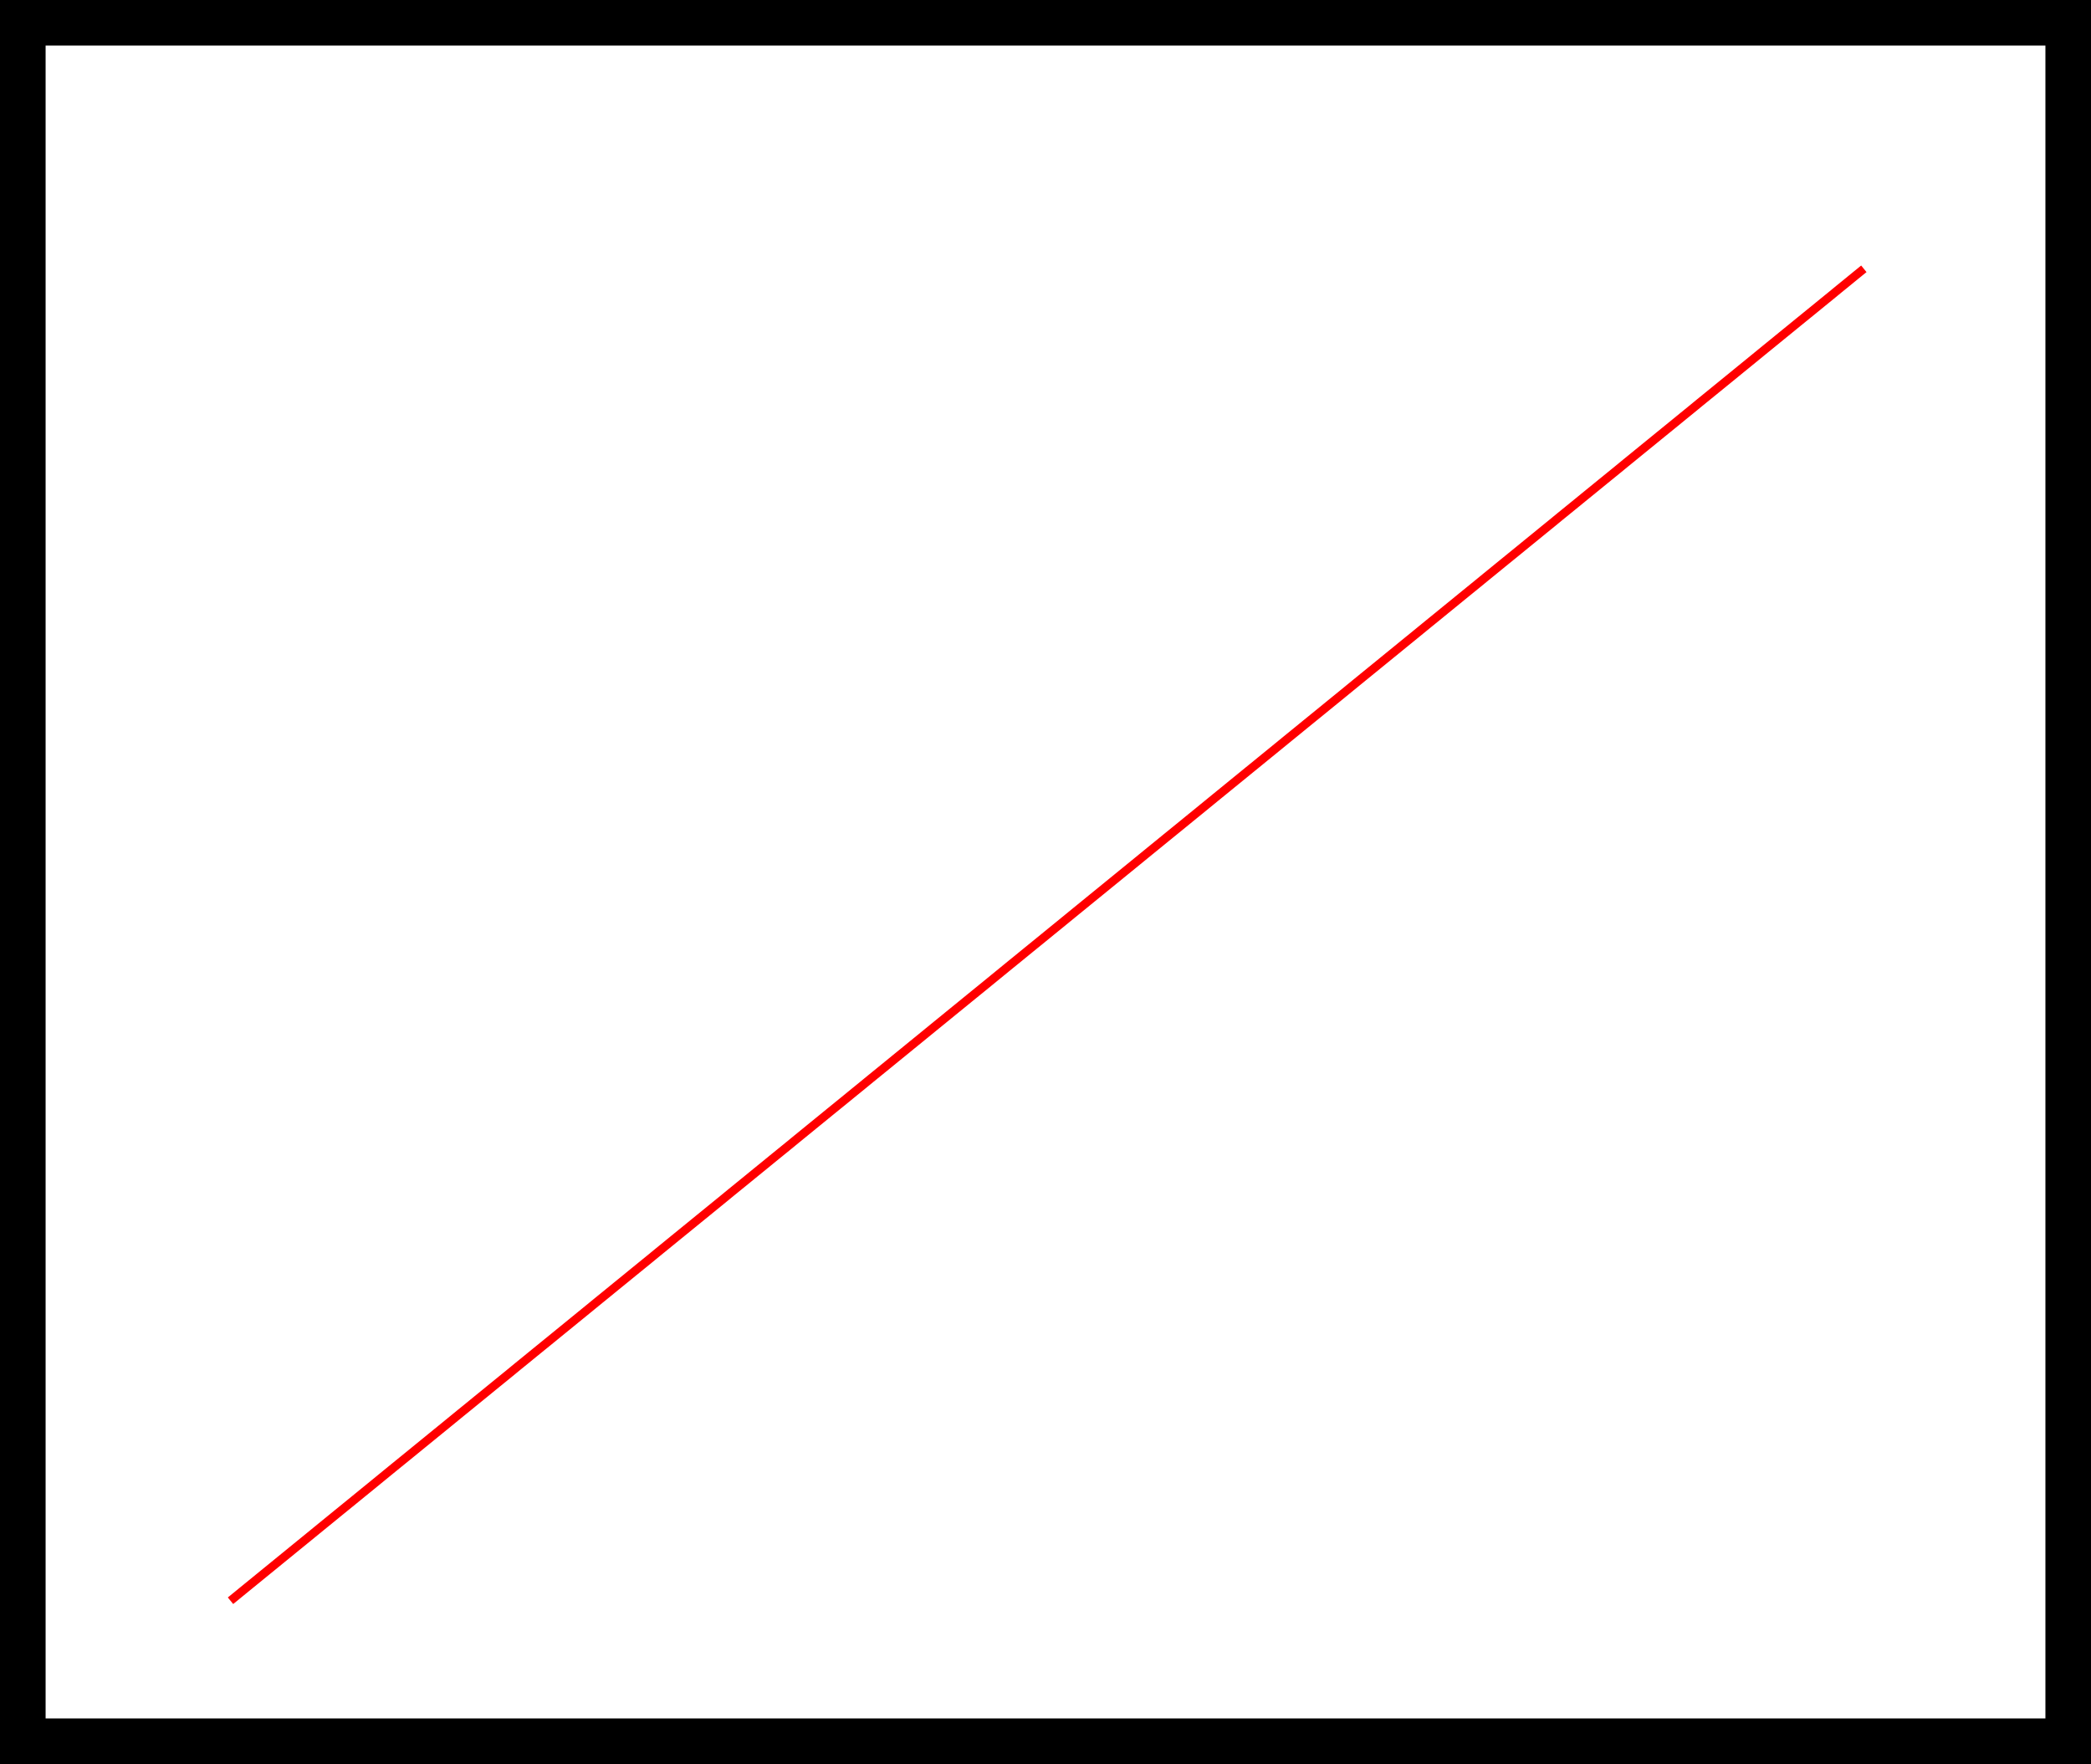 <?xml version="1.0" encoding="UTF-8"?>
<svg xmlns="http://www.w3.org/2000/svg" xmlns:xlink="http://www.w3.org/1999/xlink" width="196.627pt" height="165.881pt" viewBox="0 0 196.627 165.881" version="1.1">
<rect x="0" y="0" width="196.627" height="165.881" fill="#333333" stroke="none"/>
<defs>
<g>
<symbol overflow="visible" id="glyph0-0">
<path style="stroke:none;" d=""/>
</symbol>
<symbol overflow="visible" id="glyph0-1">
<path style="stroke:none;" d="M 4.578 -3.188 C 4.578 -3.984 4.531 -4.781 4.188 -5.516 C 3.734 -6.484 2.906 -6.641 2.5 -6.641 C 1.891 -6.641 1.172 -6.375 0.75 -5.453 C 0.438 -4.766 0.391 -3.984 0.391 -3.188 C 0.391 -2.438 0.422 -1.547 0.844 -0.781 C 1.266 0.016 2 0.219 2.484 0.219 C 3.016 0.219 3.781 0.016 4.219 -0.938 C 4.531 -1.625 4.578 -2.406 4.578 -3.188 Z M 2.484 0 C 2.094 0 1.5 -0.25 1.328 -1.203 C 1.219 -1.797 1.219 -2.719 1.219 -3.312 C 1.219 -3.953 1.219 -4.609 1.297 -5.141 C 1.484 -6.328 2.234 -6.422 2.484 -6.422 C 2.812 -6.422 3.469 -6.234 3.656 -5.25 C 3.766 -4.688 3.766 -3.938 3.766 -3.312 C 3.766 -2.562 3.766 -1.891 3.656 -1.25 C 3.5 -0.297 2.938 0 2.484 0 Z M 2.484 0 "/>
</symbol>
<symbol overflow="visible" id="glyph1-0">
<path style="stroke:none;" d=""/>
</symbol>
<symbol overflow="visible" id="glyph1-1">
<path style="stroke:none;" d="M 2.859 -6.812 C 2.859 -6.812 2.859 -6.922 2.734 -6.922 C 2.5 -6.922 1.781 -6.844 1.516 -6.812 C 1.438 -6.812 1.328 -6.797 1.328 -6.625 C 1.328 -6.5 1.422 -6.5 1.562 -6.5 C 2.047 -6.5 2.062 -6.438 2.062 -6.328 L 2.031 -6.125 L 0.594 -0.391 C 0.547 -0.25 0.547 -0.234 0.547 -0.172 C 0.547 0.062 0.75 0.109 0.844 0.109 C 1 0.109 1.156 -0.016 1.203 -0.156 L 1.391 -0.906 L 1.609 -1.797 C 1.672 -2.031 1.734 -2.25 1.781 -2.469 C 1.797 -2.531 1.891 -2.859 1.891 -2.922 C 1.922 -3.016 2.234 -3.562 2.578 -3.844 C 2.797 -4 3.094 -4.188 3.531 -4.188 C 3.953 -4.188 4.062 -3.844 4.062 -3.484 C 4.062 -2.953 3.688 -1.859 3.453 -1.25 C 3.375 -1.031 3.312 -0.906 3.312 -0.703 C 3.312 -0.234 3.672 0.109 4.141 0.109 C 5.078 0.109 5.438 -1.344 5.438 -1.422 C 5.438 -1.531 5.359 -1.531 5.328 -1.531 C 5.219 -1.531 5.219 -1.5 5.172 -1.344 C 5.031 -0.812 4.703 -0.109 4.156 -0.109 C 3.984 -0.109 3.922 -0.203 3.922 -0.438 C 3.922 -0.688 4 -0.922 4.094 -1.141 C 4.25 -1.578 4.703 -2.766 4.703 -3.344 C 4.703 -3.984 4.312 -4.406 3.562 -4.406 C 2.938 -4.406 2.453 -4.094 2.078 -3.641 Z M 2.859 -6.812 "/>
</symbol>
<symbol overflow="visible" id="glyph1-2">
<path style="stroke:none;" d="M 7.062 -2.328 C 7.078 -2.375 7.109 -2.438 7.109 -2.469 C 7.109 -2.469 7.109 -2.578 6.984 -2.578 C 6.891 -2.578 6.875 -2.516 6.859 -2.453 C 6.203 -0.984 5.844 -0.312 4.141 -0.312 L 2.688 -0.312 C 2.547 -0.312 2.516 -0.312 2.469 -0.312 C 2.359 -0.328 2.328 -0.344 2.328 -0.422 C 2.328 -0.453 2.328 -0.469 2.375 -0.641 L 3.062 -3.375 L 4.047 -3.375 C 4.891 -3.375 4.891 -3.156 4.891 -2.906 C 4.891 -2.844 4.891 -2.719 4.828 -2.422 C 4.812 -2.375 4.797 -2.344 4.797 -2.312 C 4.797 -2.266 4.828 -2.203 4.922 -2.203 C 5 -2.203 5.031 -2.25 5.078 -2.406 L 5.641 -4.734 C 5.641 -4.797 5.594 -4.844 5.516 -4.844 C 5.438 -4.844 5.406 -4.781 5.391 -4.672 C 5.172 -3.906 5 -3.672 4.078 -3.672 L 3.141 -3.672 L 3.734 -6.078 C 3.828 -6.438 3.844 -6.469 4.281 -6.469 L 5.688 -6.469 C 6.891 -6.469 7.203 -6.188 7.203 -5.359 C 7.203 -5.125 7.203 -5.109 7.156 -4.828 C 7.156 -4.781 7.141 -4.703 7.141 -4.656 C 7.141 -4.609 7.172 -4.531 7.266 -4.531 C 7.375 -4.531 7.391 -4.594 7.406 -4.781 L 7.609 -6.516 C 7.641 -6.781 7.594 -6.781 7.344 -6.781 L 2.297 -6.781 C 2.109 -6.781 2 -6.781 2 -6.578 C 2 -6.469 2.094 -6.469 2.281 -6.469 C 2.656 -6.469 2.938 -6.469 2.938 -6.297 C 2.938 -6.25 2.938 -6.234 2.875 -6.047 L 1.562 -0.781 C 1.469 -0.391 1.453 -0.312 0.656 -0.312 C 0.484 -0.312 0.375 -0.312 0.375 -0.125 C 0.375 0 0.469 0 0.656 0 L 5.828 0 C 6.062 0 6.078 -0.016 6.141 -0.172 Z M 7.062 -2.328 "/>
</symbol>
<symbol overflow="visible" id="glyph2-0">
<path style="stroke:none;" d=""/>
</symbol>
<symbol overflow="visible" id="glyph2-1">
<path style="stroke:none;" d="M 1.938 1.094 C 1.484 1.094 1.422 1.094 1.422 0.797 L 1.422 -0.328 C 1.453 -0.297 1.781 0.062 2.359 0.062 C 3.281 0.062 4.062 -0.625 4.062 -1.5 C 4.062 -2.359 3.359 -3.078 2.469 -3.078 C 2.078 -3.078 1.672 -2.922 1.391 -2.641 L 1.391 -3.078 L 0.344 -3 L 0.344 -2.75 C 0.828 -2.75 0.859 -2.703 0.859 -2.422 L 0.859 0.797 C 0.859 1.094 0.797 1.094 0.344 1.094 L 0.344 1.359 C 0.359 1.359 0.844 1.328 1.141 1.328 C 1.391 1.328 1.875 1.344 1.938 1.359 Z M 1.422 -2.328 C 1.625 -2.672 2.031 -2.844 2.391 -2.844 C 2.984 -2.844 3.438 -2.234 3.438 -1.5 C 3.438 -0.703 2.906 -0.125 2.328 -0.125 C 1.703 -0.125 1.438 -0.656 1.422 -0.703 Z M 1.422 -2.328 "/>
</symbol>
<symbol overflow="visible" id="glyph2-2">
<path style="stroke:none;" d="M 3.688 -1.484 C 3.688 -2.359 2.938 -3.109 1.984 -3.109 C 1.016 -3.109 0.266 -2.359 0.266 -1.484 C 0.266 -0.625 1.031 0.062 1.984 0.062 C 2.922 0.062 3.688 -0.625 3.688 -1.484 Z M 1.984 -0.156 C 1.719 -0.156 1.344 -0.234 1.109 -0.578 C 0.922 -0.859 0.906 -1.219 0.906 -1.547 C 0.906 -1.844 0.906 -2.266 1.156 -2.562 C 1.328 -2.766 1.625 -2.906 1.984 -2.906 C 2.391 -2.906 2.688 -2.719 2.844 -2.5 C 3.031 -2.234 3.047 -1.875 3.047 -1.547 C 3.047 -1.219 3.031 -0.844 2.828 -0.562 C 2.641 -0.297 2.328 -0.156 1.984 -0.156 Z M 1.984 -0.156 "/>
</symbol>
<symbol overflow="visible" id="glyph2-3">
<path style="stroke:none;" d="M 1.406 -2.75 L 2.484 -2.75 L 2.484 -3 L 1.406 -3 L 1.406 -4.281 L 1.156 -4.281 C 1.156 -3.656 0.875 -2.969 0.203 -2.953 L 0.203 -2.75 L 0.844 -2.75 L 0.844 -0.875 C 0.844 -0.094 1.438 0.062 1.828 0.062 C 2.297 0.062 2.609 -0.328 2.609 -0.875 L 2.609 -1.266 L 2.375 -1.266 L 2.375 -0.891 C 2.375 -0.406 2.156 -0.156 1.875 -0.156 C 1.406 -0.156 1.406 -0.734 1.406 -0.859 Z M 1.406 -2.75 "/>
</symbol>
</g>
</defs>
<g id="surface1">
<path style=" stroke:none;fill-rule:nonzero;fill:rgb(0%,0%,0%);fill-opacity:1;" d="M 0 165.883 L 0 -0.004 L 196.629 -0.004 L 196.629 165.883 Z M 0 165.883 "/>
<path style=" stroke:none;fill-rule:nonzero;fill:rgb(0%,0%,0%);fill-opacity:1;" d="M 0 165.883 L 0 -0.004 L 196.629 -0.004 L 196.629 165.883 Z M 0 165.883 "/>
<path style=" stroke:none;fill-rule:nonzero;fill:rgb(100%,100%,100%);fill-opacity:1;" d="M 4.289 161.59 L 4.289 4.285 L 192.34 4.285 L 192.34 161.59 Z M 4.289 161.59 "/>
<path style="fill:none;stroke-width:0.797;stroke-linecap:butt;stroke-linejoin:miter;stroke:rgb(100%,100%,100%);stroke-opacity:1;stroke-miterlimit:10;" d="M 0.001 -0.001 L 148.93 -0.001 " transform="matrix(1,0,0,-1,21.675,150.522)"/>
<path style=" stroke:none;fill-rule:nonzero;fill:rgb(100%,100%,100%);fill-opacity:1;" d="M 175.27 150.523 C 173.887 150.262 171.645 149.484 170.09 148.578 L 170.09 152.465 C 171.645 151.559 173.887 150.781 175.27 150.523 "/>
<path style="fill:none;stroke-width:0.797;stroke-linecap:butt;stroke-linejoin:miter;stroke:rgb(100%,100%,100%);stroke-opacity:1;stroke-miterlimit:10;" d="M 0.001 -0.001 L 0.001 120.585 " transform="matrix(1,0,0,-1,21.675,150.522)"/>
<path style=" stroke:none;fill-rule:nonzero;fill:rgb(100%,100%,100%);fill-opacity:1;" d="M 21.676 25.273 C 21.414 26.656 20.641 28.902 19.73 30.453 L 23.617 30.453 C 22.711 28.902 21.934 26.656 21.676 25.273 "/>
<path style="fill:none;stroke-width:0.797;stroke-linecap:butt;stroke-linejoin:miter;stroke:rgb(100%,0%,0%);stroke-opacity:1;stroke-miterlimit:10;" d="M 0.001 -0.001 L 0.77 0.627 L 1.544 1.26 L 2.317 1.889 L 3.087 2.518 L 3.86 3.147 L 4.63 3.776 L 5.403 4.405 L 6.173 5.034 L 6.946 5.663 L 7.72 6.295 L 8.489 6.924 L 9.262 7.553 L 10.032 8.182 L 11.579 9.44 L 12.348 10.069 L 13.122 10.698 L 13.891 11.327 L 14.665 11.96 L 15.434 12.588 L 16.981 13.846 L 17.751 14.475 L 18.524 15.104 L 19.294 15.733 L 20.067 16.362 L 20.841 16.995 L 21.61 17.624 L 22.384 18.252 L 23.153 18.881 L 23.927 19.51 L 24.696 20.139 L 26.243 21.397 L 27.012 22.03 L 27.786 22.659 L 28.555 23.288 L 30.102 24.545 L 30.872 25.174 L 31.645 25.803 L 32.415 26.432 L 33.188 27.061 L 33.962 27.694 L 34.731 28.323 L 35.505 28.952 L 36.274 29.581 L 37.048 30.209 L 37.817 30.838 L 39.364 32.096 L 40.134 32.729 L 40.907 33.358 L 41.677 33.987 L 43.223 35.245 L 43.993 35.874 L 44.766 36.502 L 45.536 37.131 L 46.309 37.76 L 47.079 38.393 L 48.626 39.651 L 49.395 40.28 L 50.169 40.909 L 50.938 41.538 L 52.485 42.795 L 53.255 43.428 L 54.028 44.057 L 54.798 44.686 L 55.571 45.315 L 56.341 45.944 L 57.888 47.202 L 58.657 47.831 L 59.43 48.459 L 60.2 49.092 L 61.747 50.35 L 62.516 50.979 L 63.29 51.608 L 64.059 52.237 L 64.833 52.866 L 65.602 53.495 L 66.376 54.127 L 67.149 54.756 L 67.919 55.385 L 68.692 56.014 L 69.462 56.643 L 71.009 57.901 L 71.778 58.53 L 72.552 59.163 L 73.321 59.792 L 74.095 60.42 L 74.864 61.049 L 76.411 62.307 L 77.18 62.936 L 77.954 63.565 L 78.723 64.194 L 79.497 64.827 L 80.27 65.456 L 81.04 66.085 L 81.813 66.713 L 82.583 67.342 L 83.356 67.971 L 84.126 68.6 L 84.899 69.229 L 85.673 69.862 L 86.442 70.491 L 87.216 71.12 L 87.985 71.749 L 89.532 73.006 L 90.302 73.635 L 91.075 74.264 L 91.845 74.893 L 92.618 75.526 L 93.391 76.155 L 94.161 76.784 L 94.934 77.413 L 95.704 78.042 L 96.477 78.67 L 97.247 79.299 L 98.02 79.928 L 98.794 80.561 L 99.563 81.19 L 100.337 81.819 L 101.106 82.448 L 102.653 83.706 L 103.423 84.335 L 104.196 84.963 L 104.966 85.592 L 105.739 86.225 L 106.509 86.854 L 108.055 88.112 L 108.825 88.741 L 109.598 89.37 L 110.368 89.999 L 111.141 90.627 L 111.915 91.26 L 112.684 91.889 L 113.458 92.518 L 114.227 93.147 L 115.001 93.776 L 115.77 94.405 L 117.317 95.663 L 118.087 96.295 L 118.86 96.924 L 119.63 97.553 L 121.177 98.811 L 121.946 99.44 L 122.72 100.069 L 123.489 100.698 L 124.263 101.327 L 125.032 101.96 L 126.579 103.217 L 127.348 103.846 L 128.122 104.475 L 128.891 105.104 L 130.438 106.362 L 131.208 106.995 L 131.981 107.624 L 132.751 108.252 L 133.524 108.881 L 134.294 109.51 L 135.841 110.768 L 136.61 111.397 L 137.384 112.026 L 138.153 112.659 L 139.7 113.917 L 140.47 114.545 L 141.243 115.174 L 142.012 115.803 L 142.786 116.432 L 143.555 117.061 L 144.329 117.694 L 145.102 118.323 L 145.872 118.952 L 146.645 119.581 L 147.415 120.21 L 148.962 121.467 L 149.731 122.096 L 150.505 122.725 L 151.274 123.358 L 152.048 123.987 L 152.817 124.616 L 153.591 125.245 " transform="matrix(1,0,0,-1,21.675,150.522)"/>
<g style="fill:rgb(100%,100%,100%);fill-opacity:1;">
  <use xlink:href="#glyph0-1" x="12.975" y="153.732"/>
</g>
<g style="fill:rgb(100%,100%,100%);fill-opacity:1;">
  <use xlink:href="#glyph1-1" x="178.987" y="153.982"/>
</g>
<g style="fill:rgb(100%,100%,100%);fill-opacity:1;">
  <use xlink:href="#glyph1-2" x="11.899" y="18.707"/>
</g>
<g style="fill:rgb(100%,100%,100%);fill-opacity:1;">
  <use xlink:href="#glyph2-1" x="19.254" y="20.201"/>
</g>
<g style="fill:rgb(100%,100%,100%);fill-opacity:1;">
  <use xlink:href="#glyph2-2" x="23.871" y="20.201"/>
  <use xlink:href="#glyph2-3" x="27.842" y="20.201"/>
</g>
</g>
</svg>
